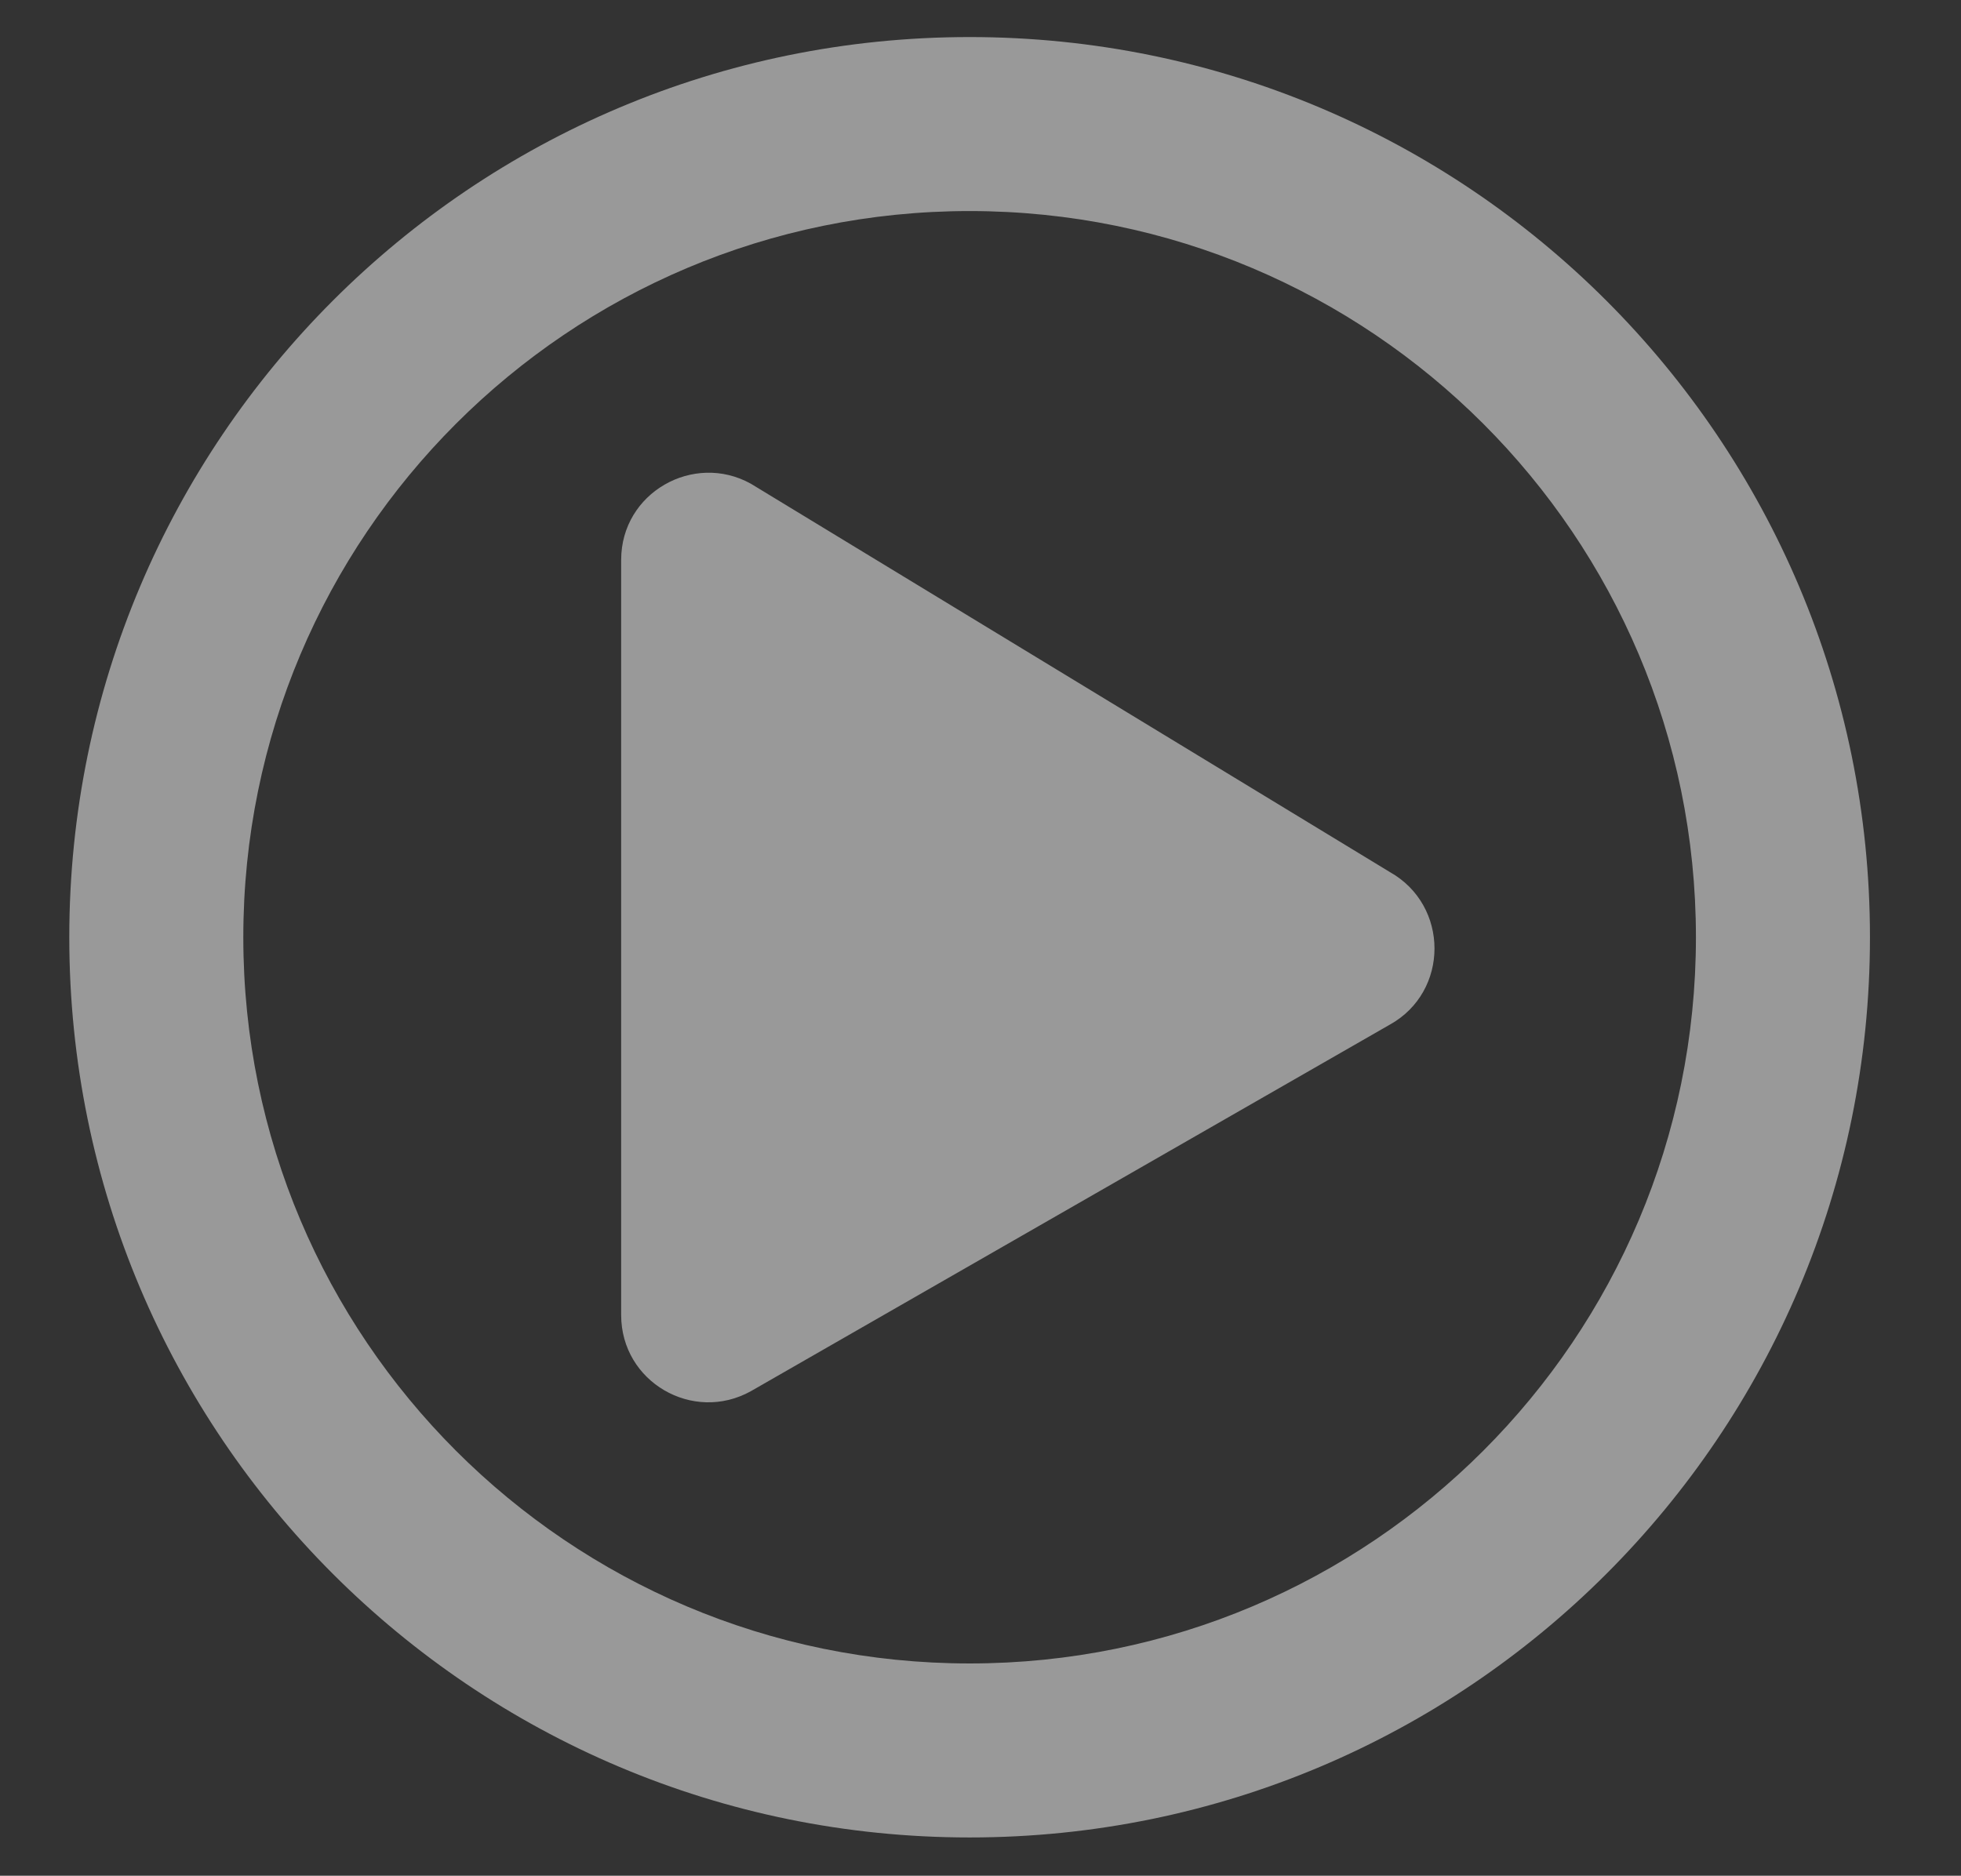 <?xml version="1.0" encoding="UTF-8" standalone="no"?>
<svg
   xmlns:dc="http://purl.org/dc/elements/1.1/"
   xmlns:cc="http://creativecommons.org/ns#"
   xmlns:rdf="http://www.w3.org/1999/02/22-rdf-syntax-ns#"
   xmlns:svg="http://www.w3.org/2000/svg"
   xmlns="http://www.w3.org/2000/svg"
   xmlns:sodipodi="http://sodipodi.sourceforge.net/DTD/sodipodi-0.dtd"
   xmlns:inkscape="http://www.inkscape.org/namespaces/inkscape"
   width="4.868mm"
   height="4.657mm"
   viewBox="0 0 4.868 4.657"
   version="1.1"
   id="svg8"
   sodipodi:docname="circle_half.svg"
   inkscape:version="1.0.1 (3bc2e813f5, 2020-09-07)">
  <rect x="0" y="0" width="4.868" height="4.657" fill="#333333" stroke="none"/>
  <defs
     id="defs2" />
  <sodipodi:namedview
     id="base"
     pagecolor="#ffffff"
     bordercolor="#666666"
     borderopacity="1.0"
     inkscape:pageopacity="0.0"
     inkscape:pageshadow="2"
     inkscape:zoom="44.8"
     inkscape:cx="8.1356723"
     inkscape:cy="8.7537511"
     inkscape:document-units="mm"
     inkscape:current-layer="layer1"
     inkscape:document-rotation="0"
     showgrid="false"
     inkscape:window-width="3840"
     inkscape:window-height="1533"
     inkscape:window-x="-9"
     inkscape:window-y="-9"
     inkscape:window-maximized="1">
    <inkscape:grid
       type="xygrid"
       id="grid46" />
  </sodipodi:namedview>
  <g
     inkscape:label="Layer 1"
     inkscape:groupmode="layer"
     id="layer1"
     transform="translate(-112.471,-133.743)"
     style="opacity:0.5">
    <path
       fill="currentColor"
       d="m 115.921,135.908 -1.586,-0.964 c -0.142,-0.079 -0.322,0.022 -0.322,0.189 v 1.875 c 0,0.166 0.178,0.269 0.322,0.189 l 1.586,-0.91 c 0.148,-0.082 0.148,-0.296 0,-0.379 z m 1.192,0.162 c 0,-1.235 -1,-2.235 -2.235,-2.235 -1.235,0 -2.235,1 -2.235,2.235 0,1.235 1,2.235 2.235,2.235 1.235,0 2.235,-1 2.235,-2.235 z m -4.038,0 c 0,-0.996 0.807,-1.803 1.803,-1.803 0.996,0 1.803,0.807 1.803,1.803 0,0.996 -0.807,1.803 -1.803,1.803 -0.996,0 -1.803,-0.807 -1.803,-1.803 z"
       id="path35"
       style="stroke-width:0.009;fill:#ffffff" />
  </g>
</svg>
